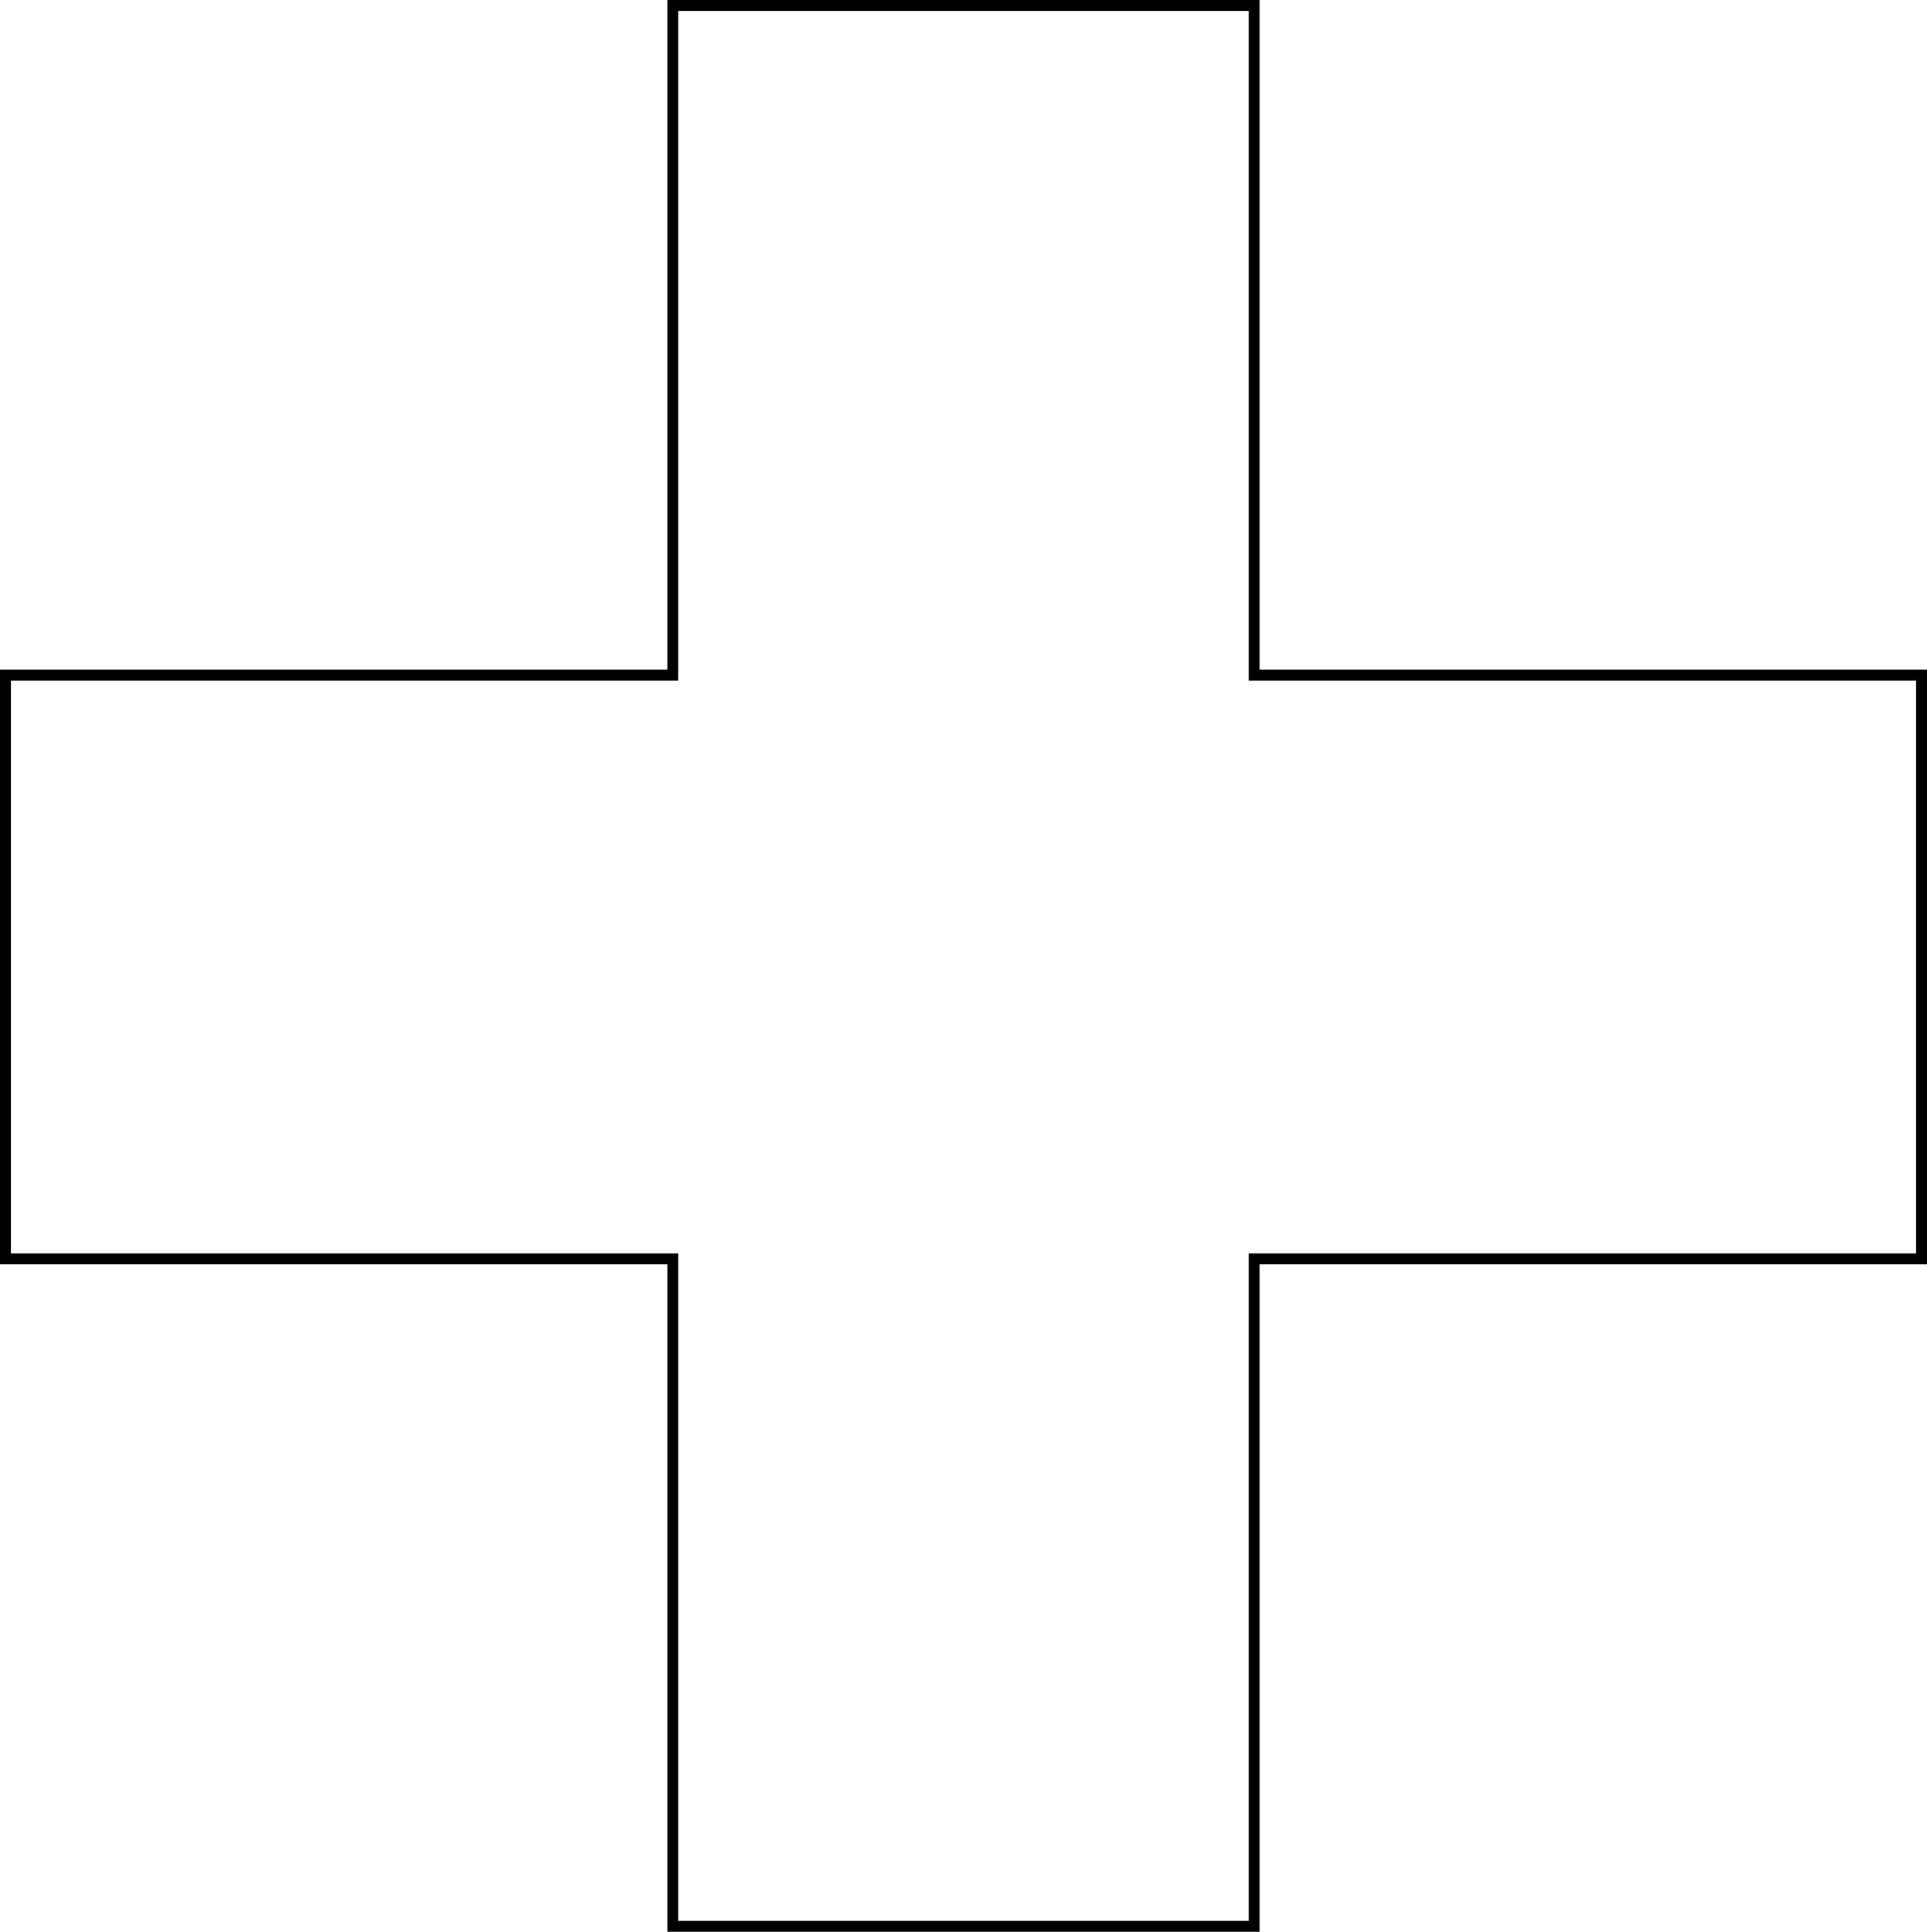 <svg xmlns="http://www.w3.org/2000/svg" width="885.355" height="887.379" viewBox="0 0 885.355 887.379">
  <path id="Path_1" data-name="Path 1" d="M-130.535,306.607H176.071V-1.012H443.213V306.607H749.82V574.761H443.213V881.367H176.071V574.761H-130.535Z" transform="translate(133.035 3.512)" fill="none" stroke="#000" stroke-width="5"/>
</svg>
